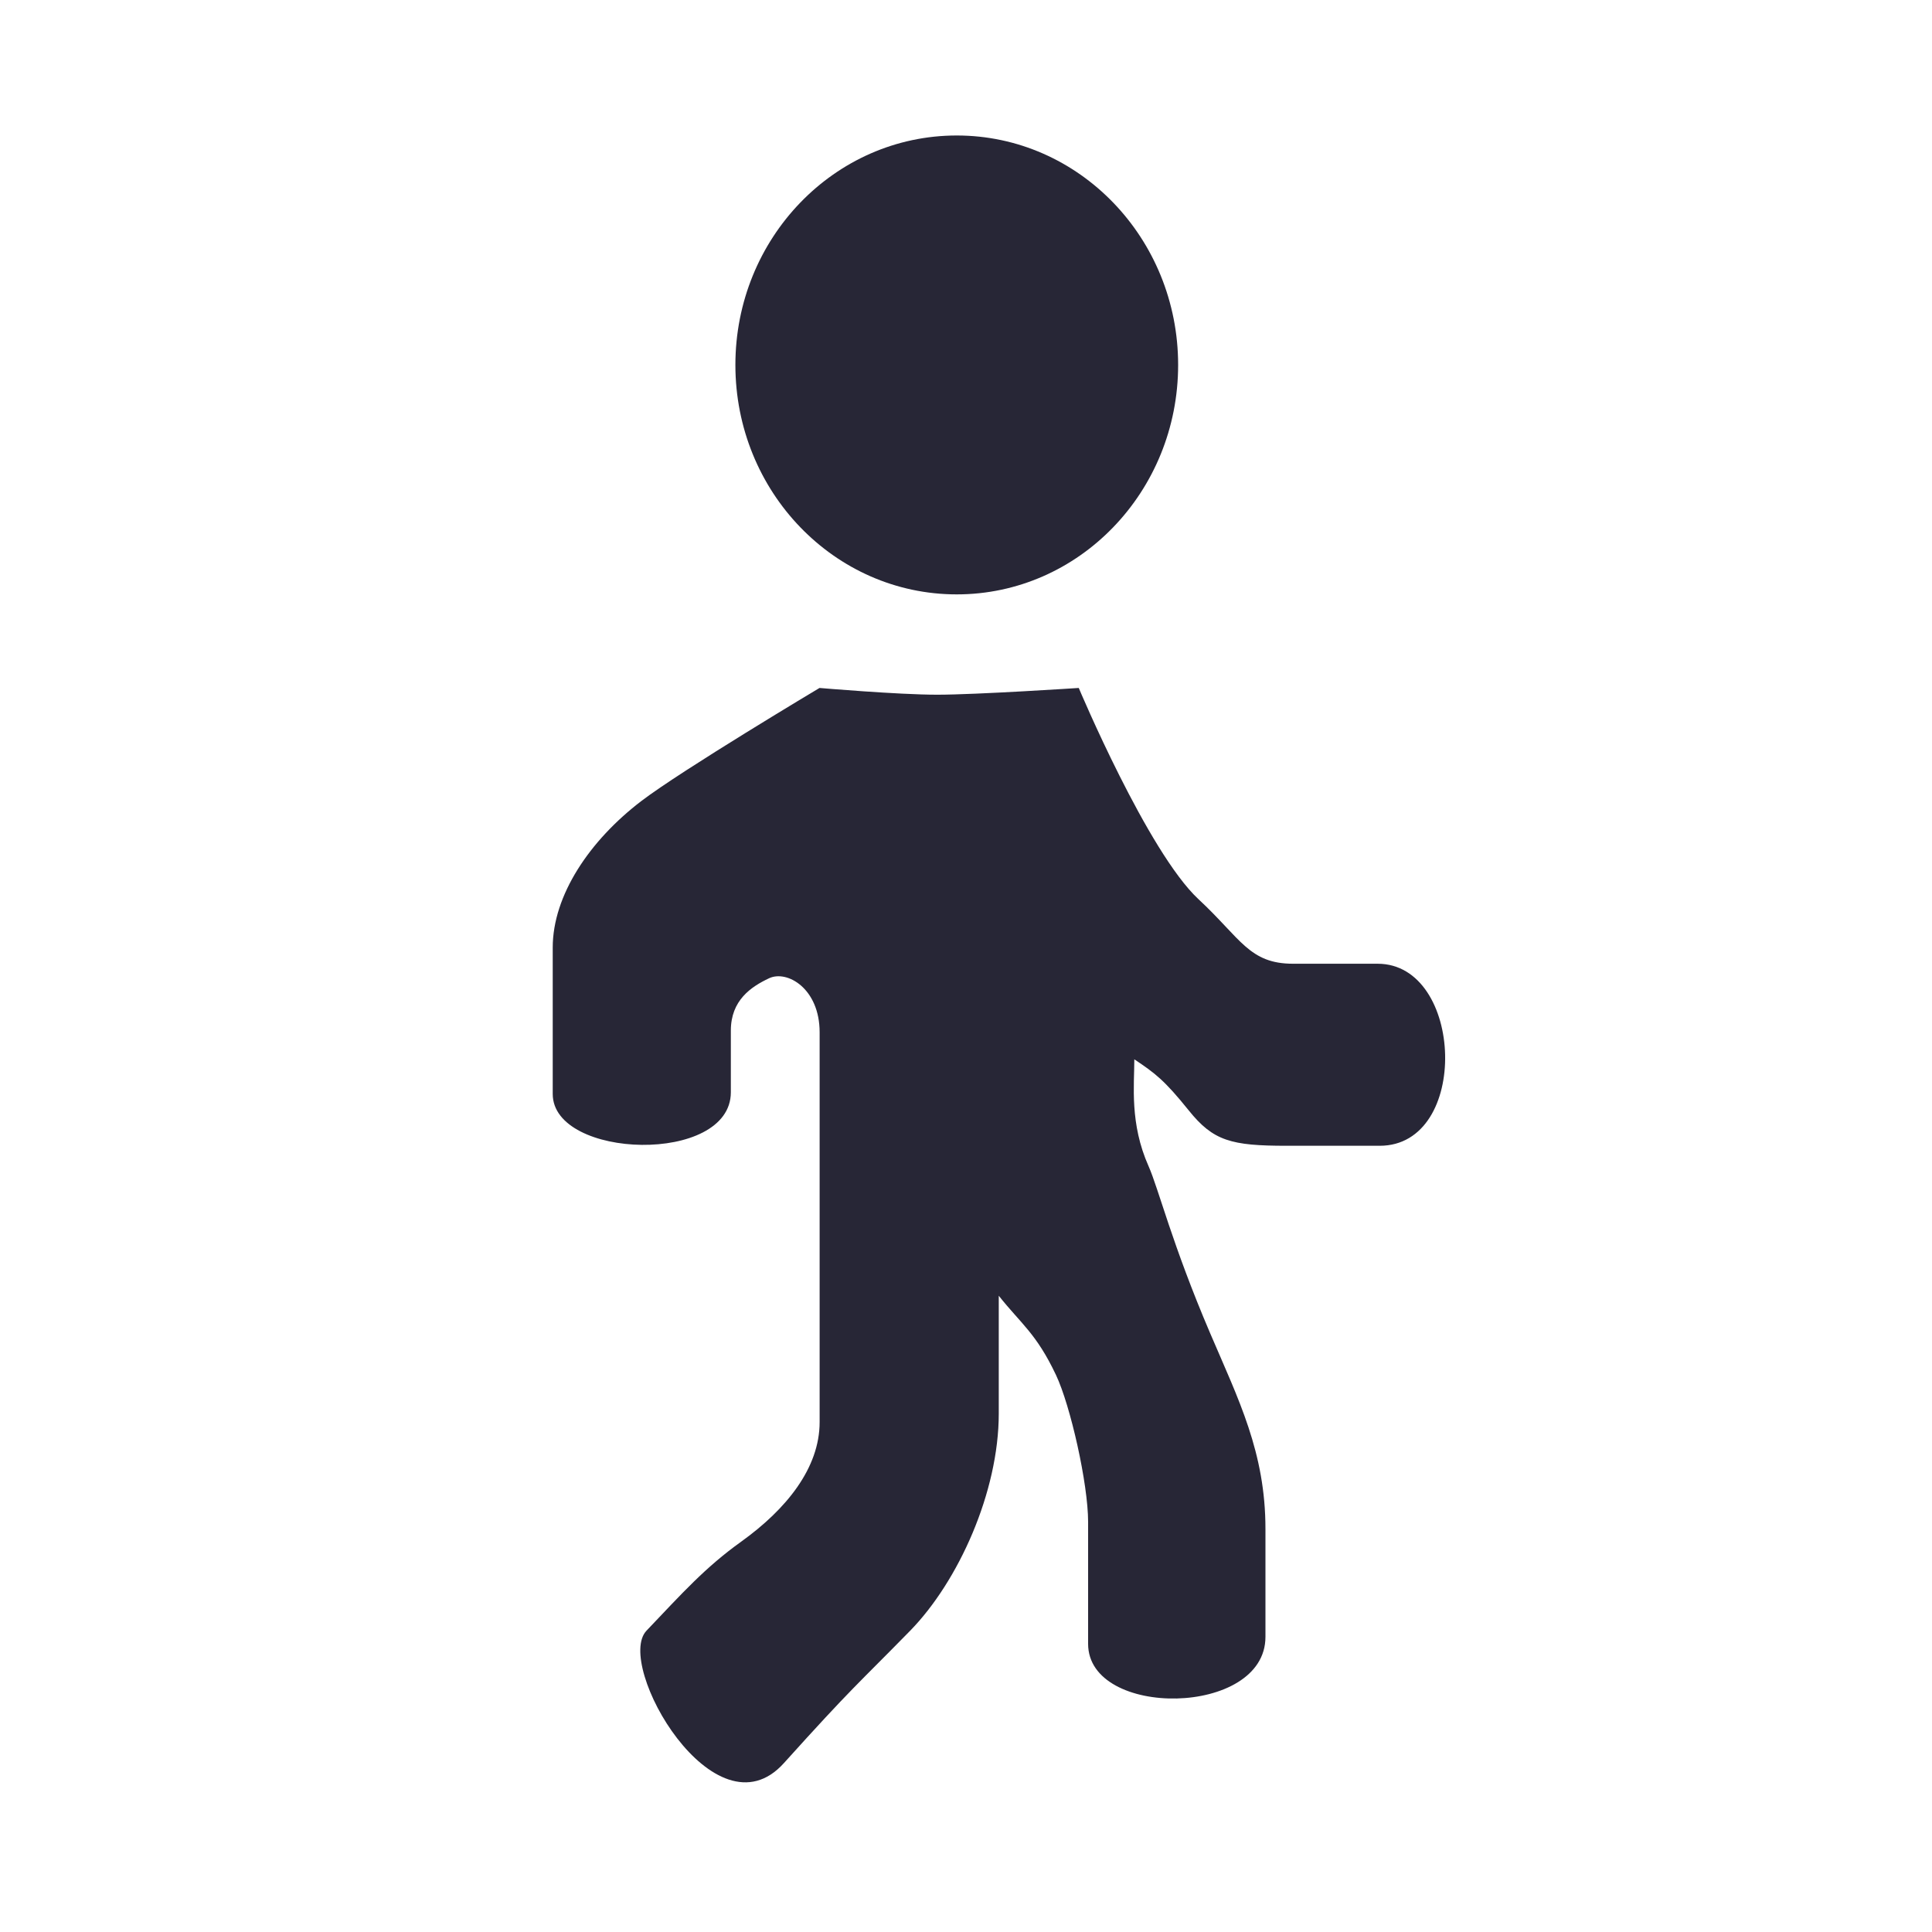 <?xml version="1.0" standalone="no"?><!DOCTYPE svg PUBLIC "-//W3C//DTD SVG 1.1//EN" "http://www.w3.org/Graphics/SVG/1.1/DTD/svg11.dtd"><svg xmlns:xlink="http://www.w3.org/1999/xlink" xmlns="http://www.w3.org/2000/svg" version="1.1" width="200" height="200" viewBox="0 0 200 200"><defs><style type="text/css"><![CDATA[
@font-face {
  font-family: "ifont";
  src: url("//at.alicdn.com/t/font_1442373896_4754455.eot?#iefix") format("embedded-opentype"), url("//at.alicdn.com/t/font_1442373896_4754455.woff") format("woff"), url("//at.alicdn.com/t/font_1442373896_4754455.ttf") format("truetype"), url("//at.alicdn.com/t/font_1442373896_4754455.svg#ifont") format("svg");
}

]]></style></defs><g class="transform-group"><g transform="scale(0.195, 0.195)"><path d="M507.909 315.54c64.909 0 117.527-54.539 117.527-121.804 0-67.272-52.618-121.807-117.527-121.807-64.902 0-117.513 54.536-117.513 121.807C390.396 261.001 443.007 315.54 507.909 315.54zM731.344 511.62c-56.234 0-21.47 0-44.823 0-23.367 0-27.71-13.282-50.255-34.238-27.007-25.114-63.586-112.165-63.586-112.165s-54.372 3.581-75.136 3.581c-20.764 0-62.487-3.581-62.487-3.581s-73.17 43.672-94.63 60.058c-27.365 20.889-47.002 49.977-47.002 77.777l0 77.69c0 34.732 94.557 37.662 94.557-0.898 0-38.56 0-16.581 0-32.721 0-16.146 10.791-23.318 20.312-27.8 9.517-4.485 26.822 5.376 26.822 28.694l0 206.927c0 24.407-17.677 46.264-41.615 63.451-19.278 13.818-31.388 27.449-50.28 47.27-17.173 18.022 36.284 111.016 72.919 70.327 36.646-40.686 39.259-41.907 66.969-70.216 25.716-26.283 47.106-73.768 47.106-115.356l0-62.546c11.79 14.894 19.887 19.922 30.358 42.026 7.722 16.299 17.072 57.831 17.072 78.014l0 64.763c0 39.75 94.146 38.817 94.146-3.685 0-42.492 0-32.021 0-57.34 0-40.595-14.271-68.594-29.331-103.823-20.28-47.426-27.47-76.935-32.703-88.697-10.109-22.699-7.579-43.024-7.579-56.766 10.948 7.308 15.958 11.028 28.938 27.177 12.98 16.143 22.459 18.718 51.873 18.718l49.452 0C780.597 608.261 777.264 511.62 731.344 511.62z" fill="#272636"></path></g></g></svg>